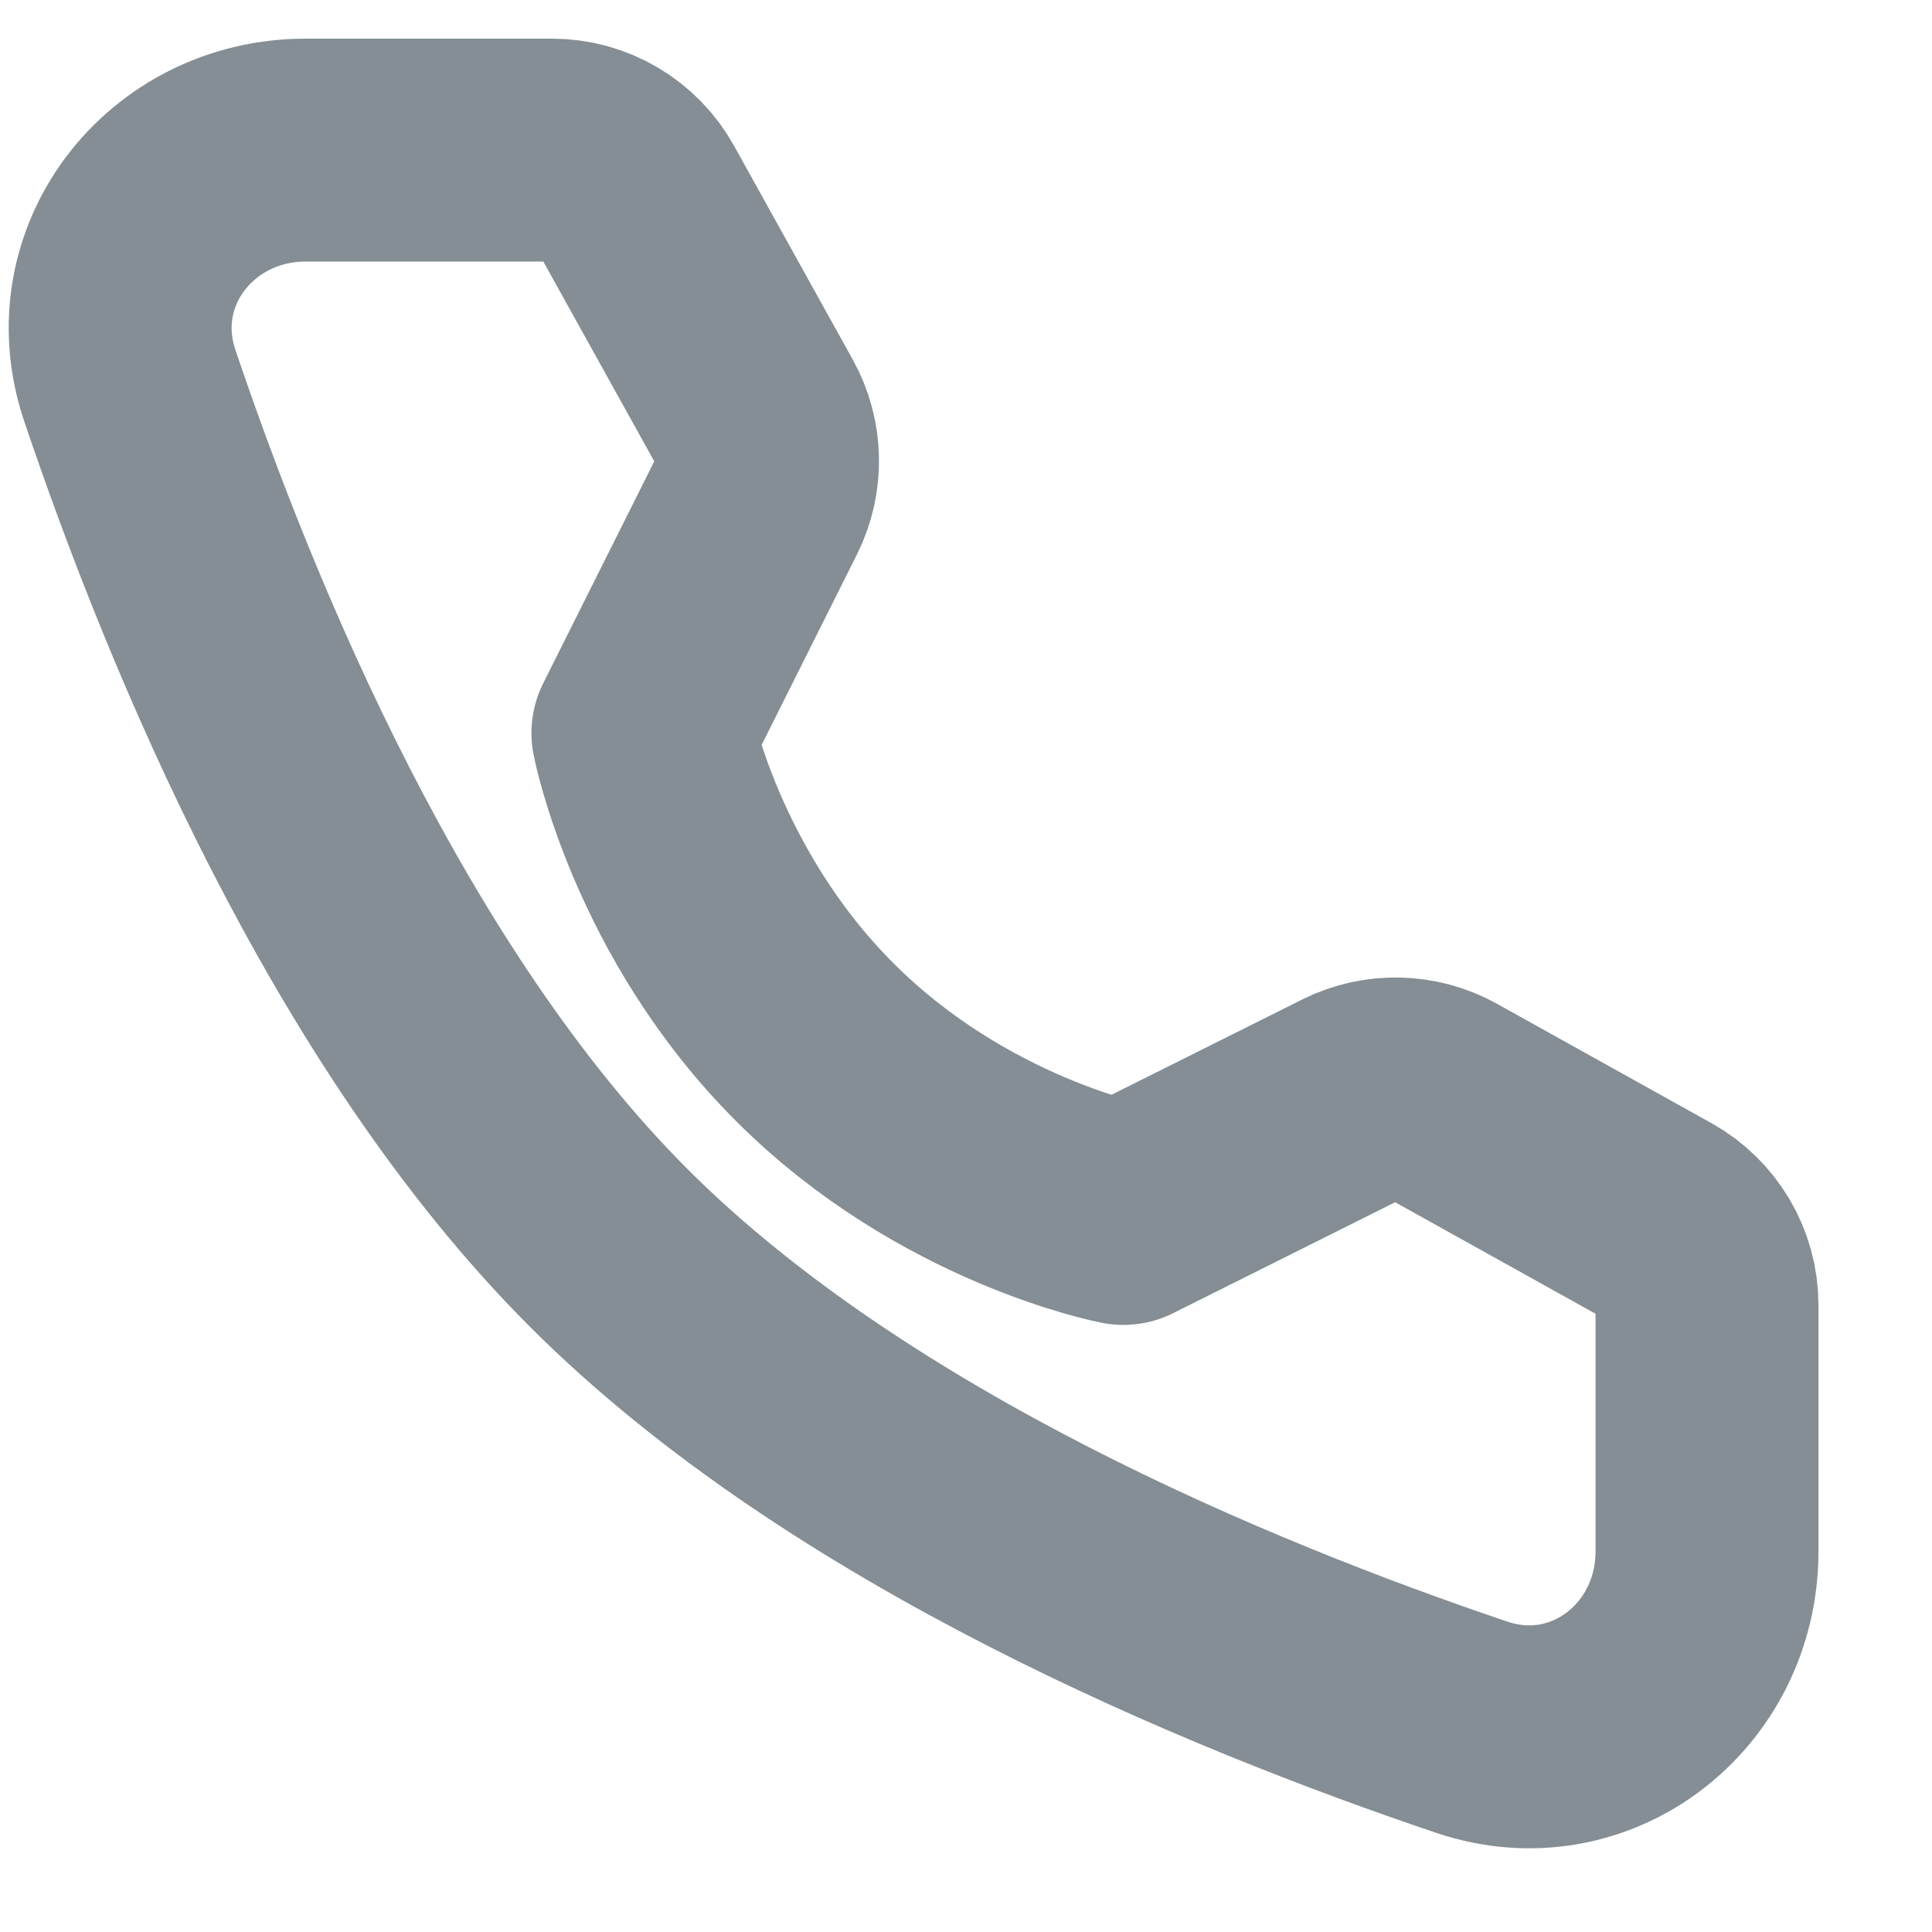 <svg width="13" height="13" viewBox="0 0 13 13" fill="none" xmlns="http://www.w3.org/2000/svg">
<path d="M3.713 1.01C3.95 1.01 4.169 1.138 4.284 1.346L5.083 2.785C5.187 2.973 5.192 3.201 5.096 3.394L4.326 4.933C4.326 4.933 4.549 6.08 5.483 7.013C6.416 7.946 7.559 8.165 7.559 8.165L9.098 7.396C9.291 7.3 9.519 7.305 9.707 7.409L11.15 8.212C11.357 8.327 11.486 8.545 11.486 8.782V10.439C11.486 11.283 10.702 11.892 9.903 11.622C8.261 11.068 5.713 10.014 4.097 8.398C2.482 6.783 1.427 4.235 0.873 2.593C0.604 1.793 1.213 1.01 2.057 1.01H3.713Z" stroke="#848E94" stroke-width="1.5" stroke-linejoin="round"/>
</svg>
